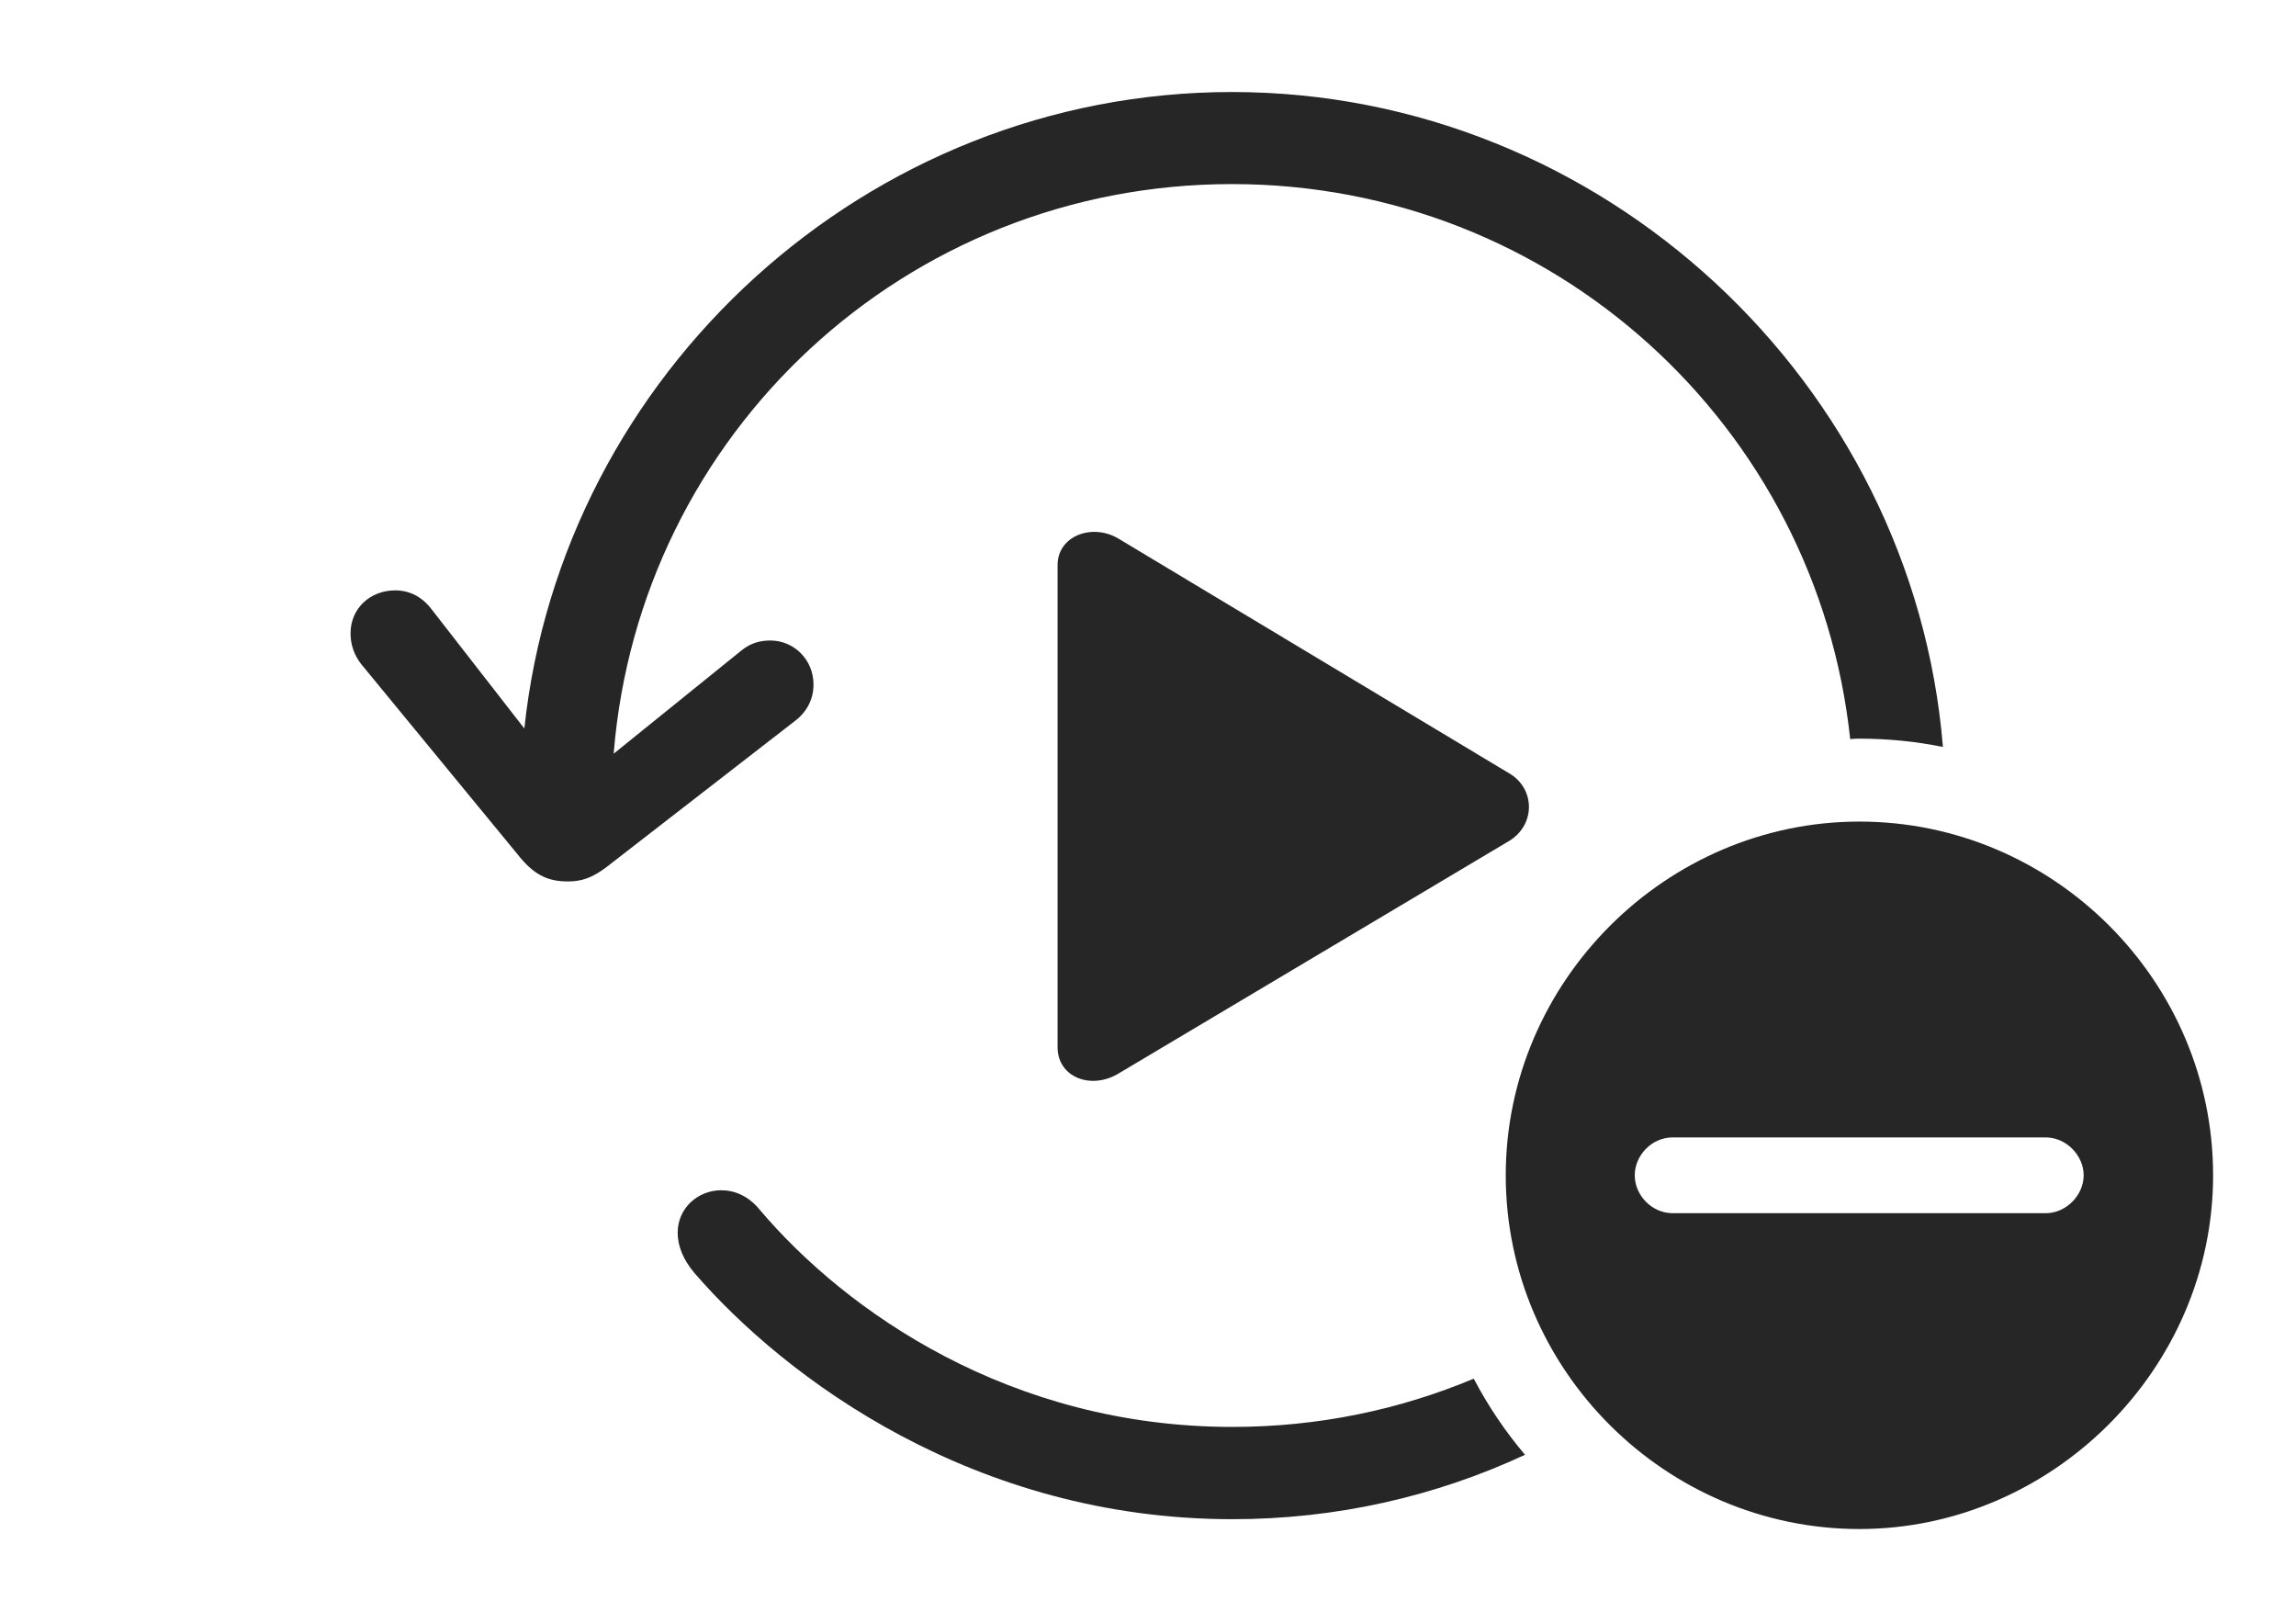 <?xml version="1.0" encoding="UTF-8"?>
<!--Generator: Apple Native CoreSVG 232.5-->
<!DOCTYPE svg
PUBLIC "-//W3C//DTD SVG 1.1//EN"
       "http://www.w3.org/Graphics/SVG/1.1/DTD/svg11.dtd">
<svg version="1.1" xmlns="http://www.w3.org/2000/svg" xmlns:xlink="http://www.w3.org/1999/xlink" width="157.589" height="110.623">
 <g>
  <rect height="110.623" opacity="0" width="157.589" x="0" y="0"/>
  <path d="M52.18 83.063C58.078 90.006 69.341 97.926 84.591 97.926C90.469 97.926 96.064 96.749 101.152 94.613C102.132 96.486 103.316 98.237 104.671 99.839C98.544 102.689 91.734 104.259 84.591 104.259C66.874 104.259 53.914 94.592 47.665 87.365C46.848 86.398 46.514 85.465 46.514 84.599C46.514 82.883 47.931 81.684 49.497 81.684C50.397 81.684 51.367 82.051 52.18 83.063ZM76.785 36.974L103.593 53.076C105.373 54.12 105.406 56.594 103.593 57.705L76.785 73.665C74.867 74.828 72.589 73.912 72.589 71.878L72.589 38.775C72.589 36.775 74.968 35.877 76.785 36.974ZM133.356 51.262C131.502 50.884 129.584 50.692 127.624 50.692C127.41 50.692 127.197 50.695 126.991 50.725C124.706 29.26 106.637 12.633 84.557 12.633C62.124 12.633 43.883 29.786 42.12 51.724L50.896 44.635C51.492 44.155 52.126 43.956 52.872 43.956C54.468 43.956 55.836 45.238 55.836 46.988C55.836 48 55.356 48.884 54.554 49.484L41.598 59.528C40.665 60.226 39.946 60.492 38.979 60.492C37.51 60.492 36.574 59.975 35.484 58.582L24.788 45.572C24.323 44.976 24.06 44.26 24.06 43.465C24.06 41.749 25.409 40.516 27.125 40.516C28.257 40.516 29.108 41.082 29.738 41.962L35.989 49.995C38.583 25.605 59.519 6.315 84.557 6.315C110.005 6.315 131.305 26.267 133.356 51.262Z" fill="#000000" fill-opacity="0.85"/>
  <path d="M151.899 80.658C151.899 93.96 140.81 104.933 127.624 104.933C114.337 104.933 103.349 94.027 103.349 80.658C103.349 67.371 114.337 56.383 127.624 56.383C140.959 56.383 151.899 67.322 151.899 80.658ZM114.803 78.058C113.37 78.058 112.203 79.292 112.203 80.658C112.203 82.023 113.37 83.258 114.803 83.258L140.415 83.258C141.814 83.258 143.015 82.023 143.015 80.658C143.015 79.292 141.814 78.058 140.415 78.058Z" fill="#000000" fill-opacity="0.85"/>
 </g>
</svg>

